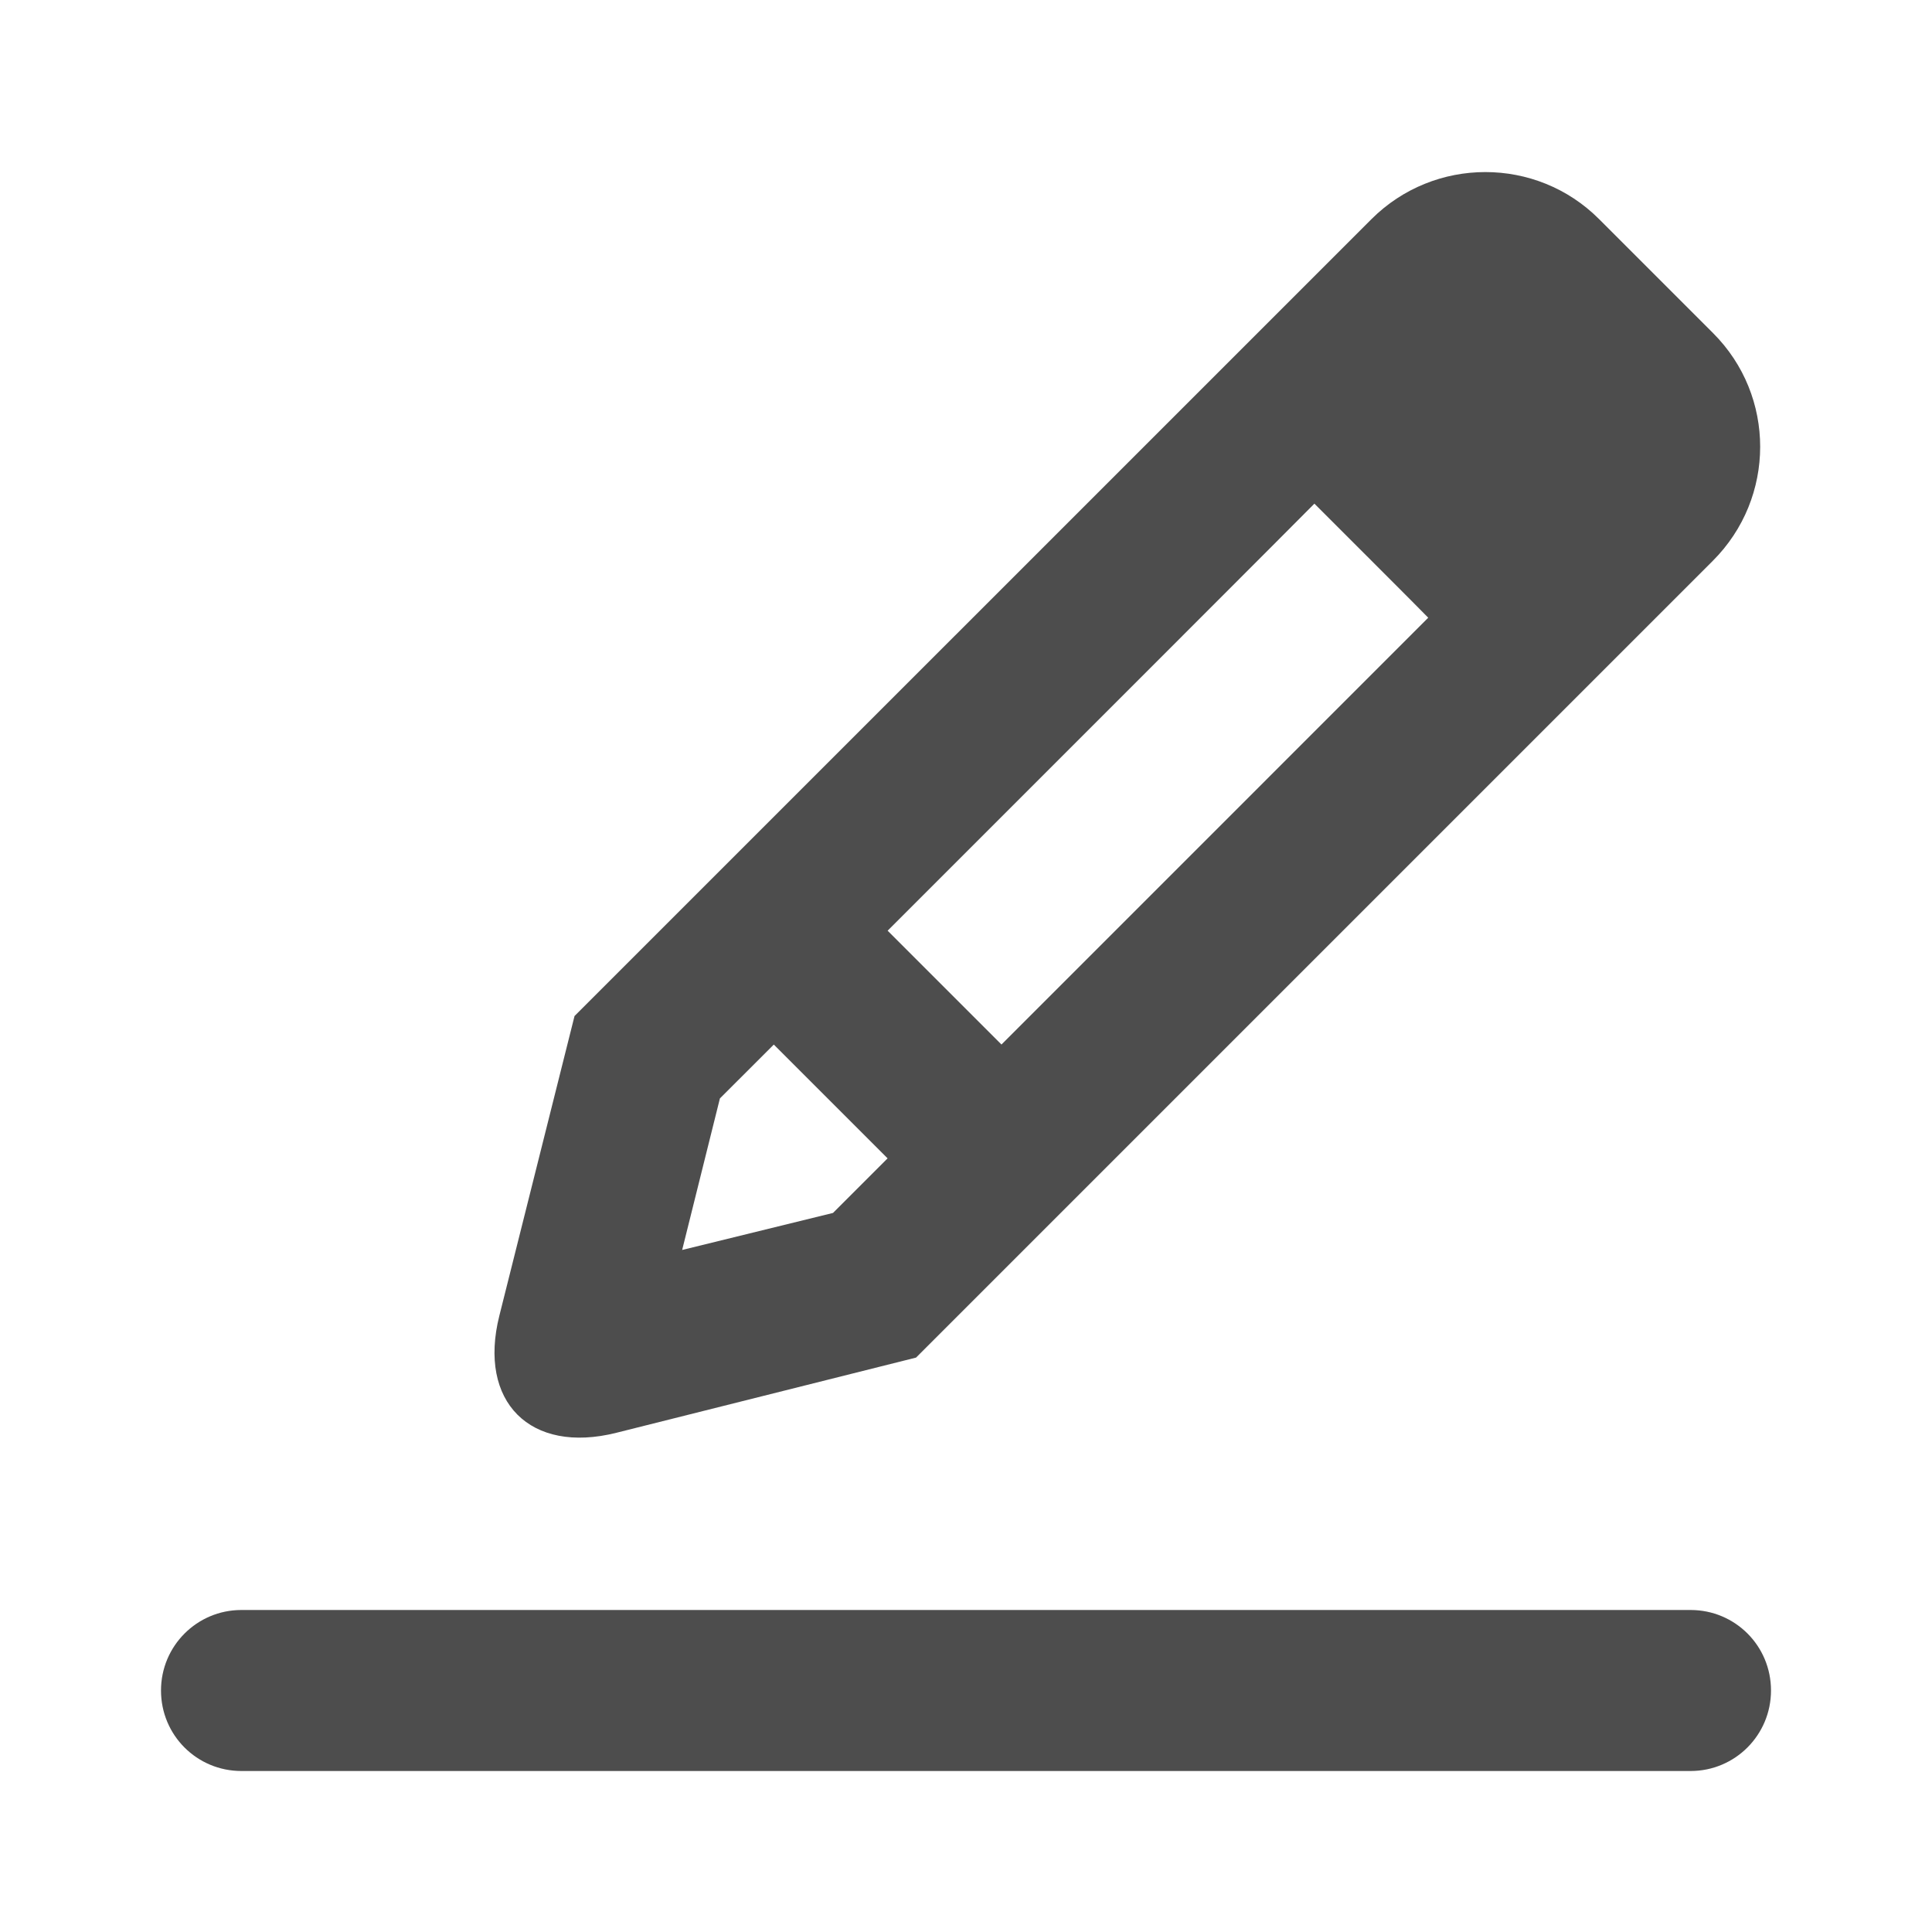 <?xml version="1.0" encoding="UTF-8"?>
<svg width="48px" height="48px" viewBox="0 0 48 48" version="1.1" xmlns="http://www.w3.org/2000/svg" xmlns:xlink="http://www.w3.org/1999/xlink">
    <!-- Generator: Sketch 40.1 (33804) - http://www.bohemiancoding.com/sketch -->
    <title>theicons.co/svg/ui-50</title>
    <desc>Created with Sketch.</desc>
    <defs></defs>
    <g id="The-Icons" stroke="none" stroke-width="1" fill="none" fill-rule="evenodd">
        <g id="v-1.0" transform="translate(-176, -2336)" fill="#4D4D4D">
            <g id="UI" transform="translate(96, 2096)">
                <g id="Edit-Note" transform="translate(80, 240)">
                    <path d="M4,42 C4,40.895 4.892,40 5.997,40 L42.003,40 C43.106,40 44,40.888 44,42 C44,43.105 43.108,44 42.003,44 L5.997,44 C4.894,44 4,43.112 4,42 Z M39.727,5.442 L42.561,8.276 C44.122,9.836 44.122,12.366 42.555,13.933 L22.759,33.729 L15.314,35.597 C13.17,36.135 11.87,34.826 12.406,32.689 L14.274,25.243 L34.07,5.448 C35.634,3.884 38.172,3.886 39.727,5.442 Z M22.052,28.779 L20.696,30.135 L16.948,31.055 L17.886,27.29 C17.886,27.29 18.396,26.781 19.225,25.952 L22.052,28.779 Z M24.881,25.951 L35.484,15.347 C35.489,15.343 32.656,12.513 32.656,12.513 C32.66,12.516 26.423,18.754 22.053,23.123 L24.881,25.951 L24.881,25.951 Z" id="Combined-Shape"></path>
                </g>
            </g>
        </g>
    </g>
</svg>